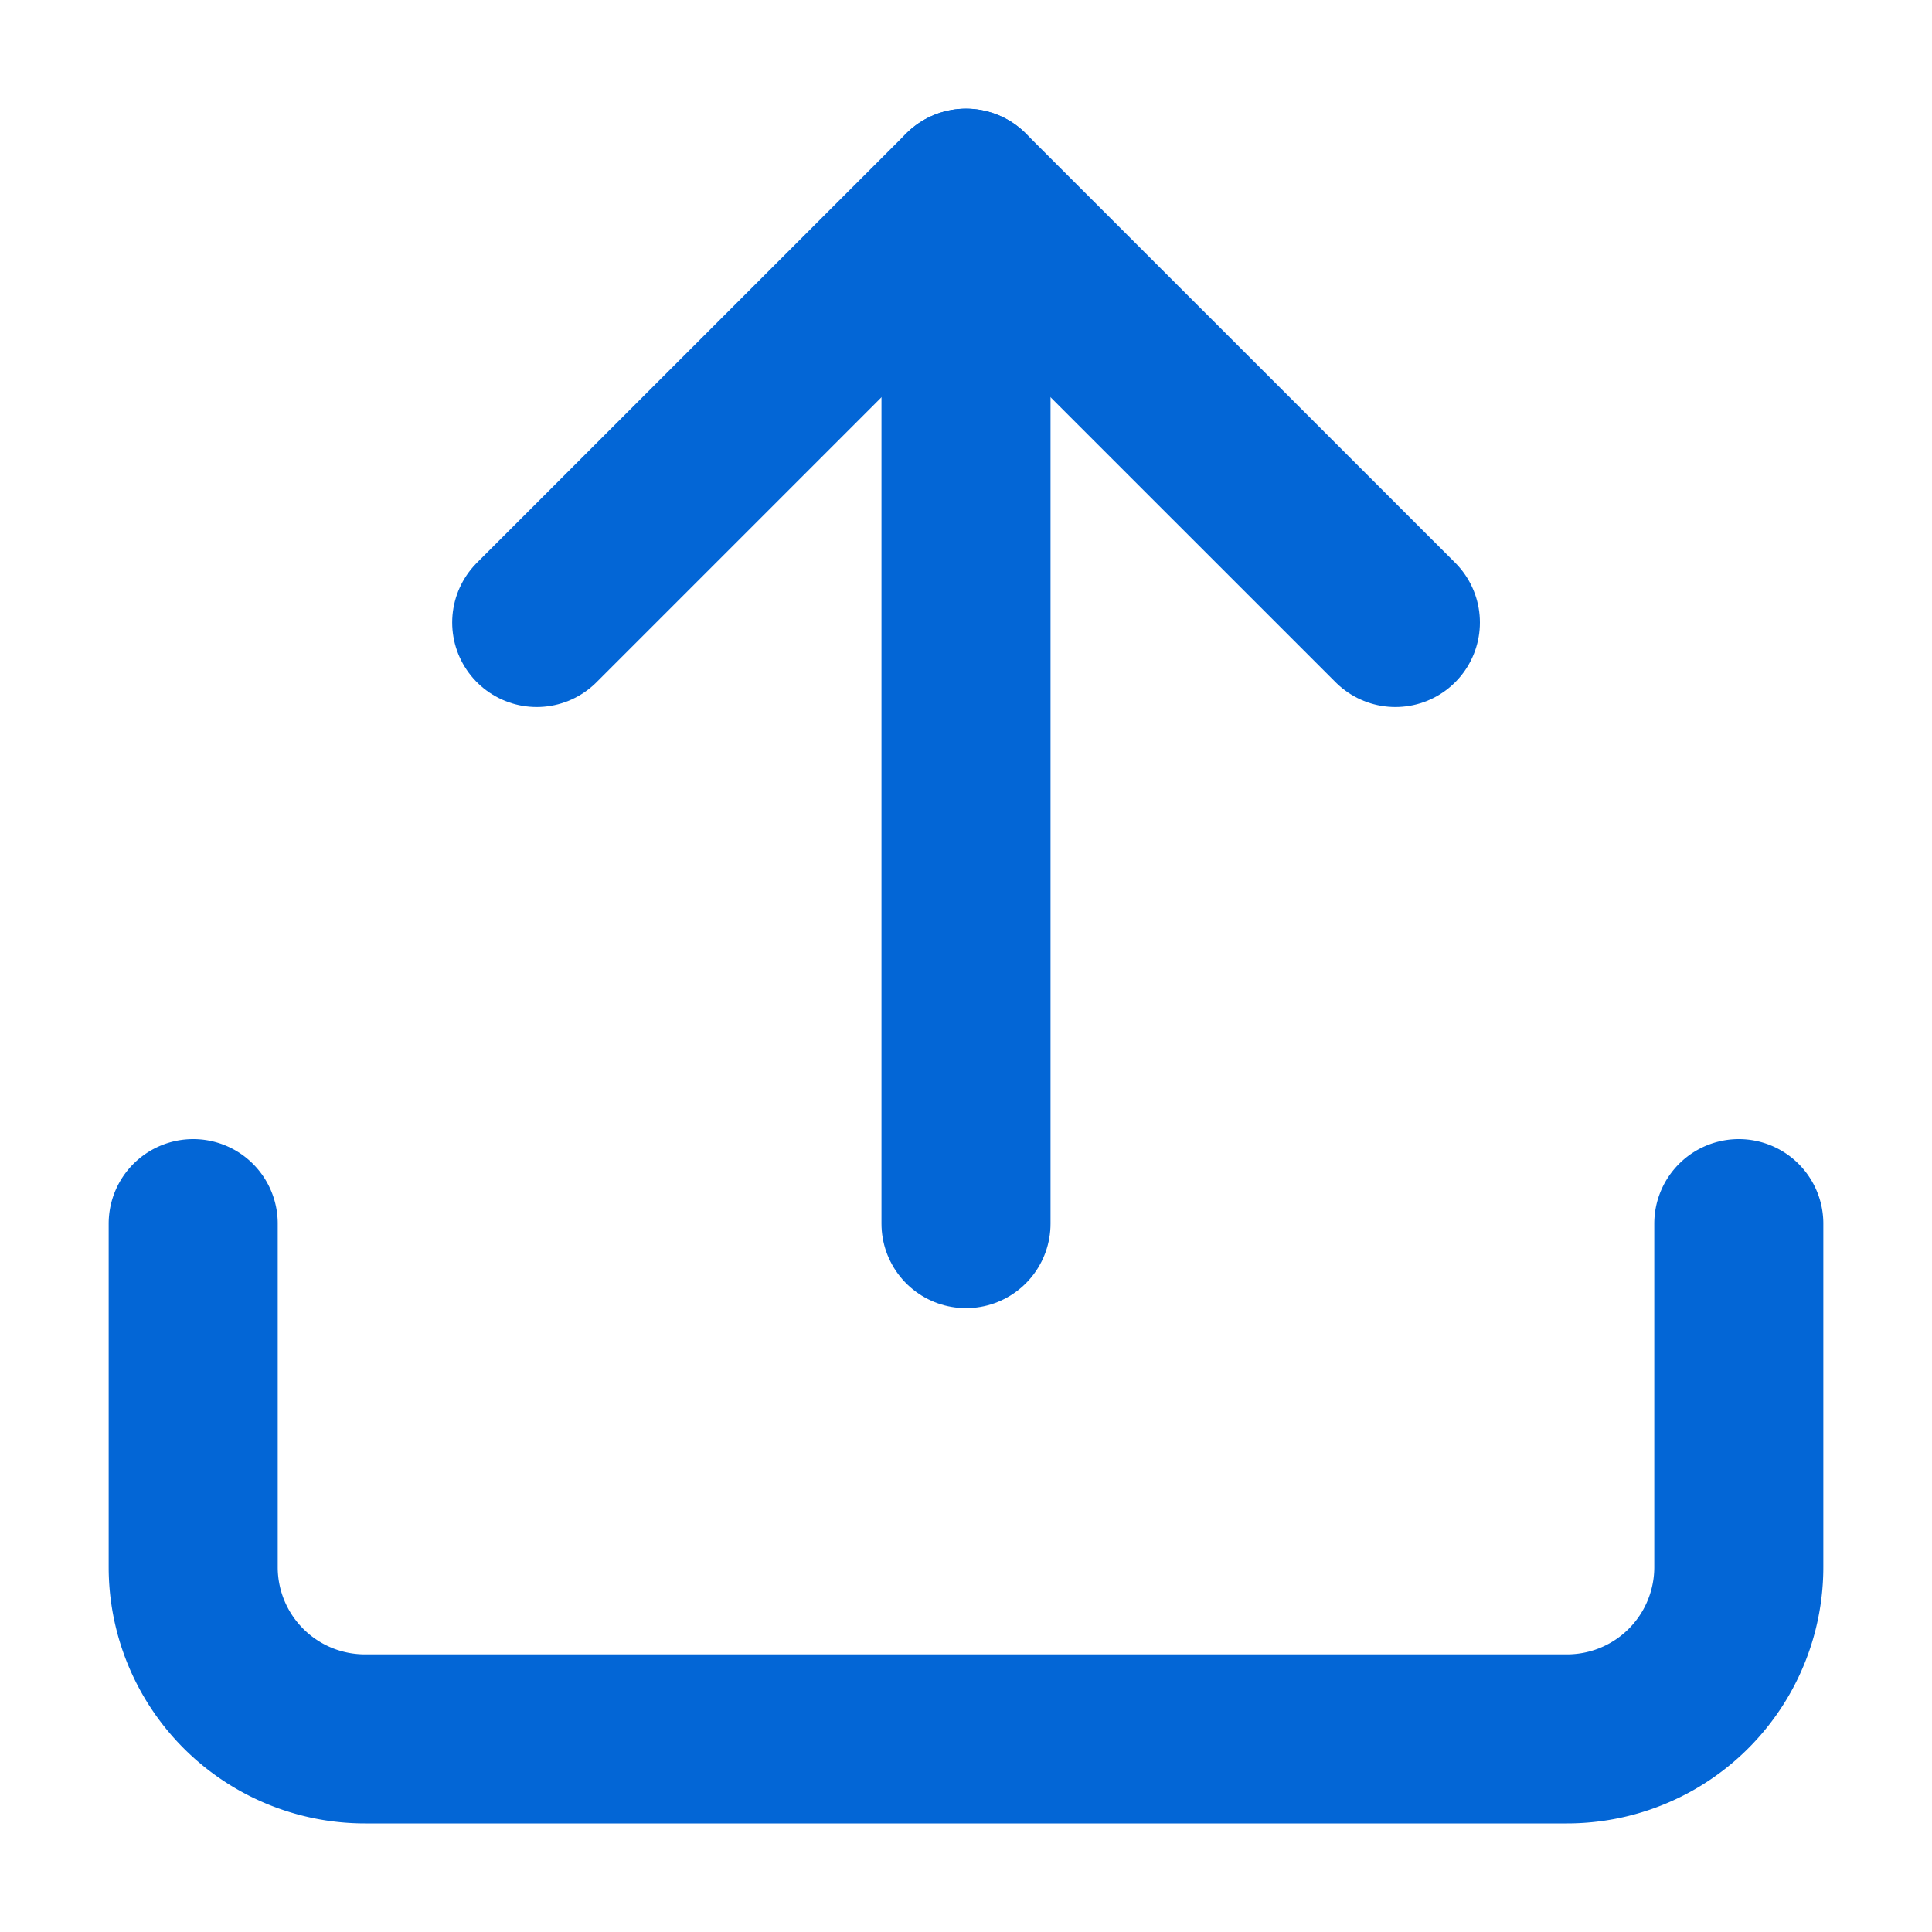 <svg xmlns="http://www.w3.org/2000/svg" id="W_Icon_Upload" width="20" height="20" viewBox="0 0 20 20">
    <defs>
        <style>
            .cls-1{fill:none;stroke:#0366d6;stroke-linecap:round;stroke-linejoin:round;stroke-width:1.75px}
        </style>
    </defs>
    <g id="Group_23376" transform="translate(-403 -1848)">
        <g id="upload" transform="translate(405 1850)">
            <path id="Path_23107" d="M19 15v3.556a1.778 1.778 0 0 1-1.778 1.778H4.778A1.778 1.778 0 0 1 3 18.556V15" class="cls-1" transform="translate(-3 -4.333)"/>
            <path id="Path_23108" d="M15.889 7.444L11.444 3 7 7.444" class="cls-1" transform="translate(-3.444 -3)"/>
            <path id="Line_1671" d="M0 0L0 10.667" class="cls-1" transform="translate(8)"/>
        </g>
    </g>
    <path id="Rectangle_21113" fill="none" d="M0 0H20V20H0z"/>
</svg>
